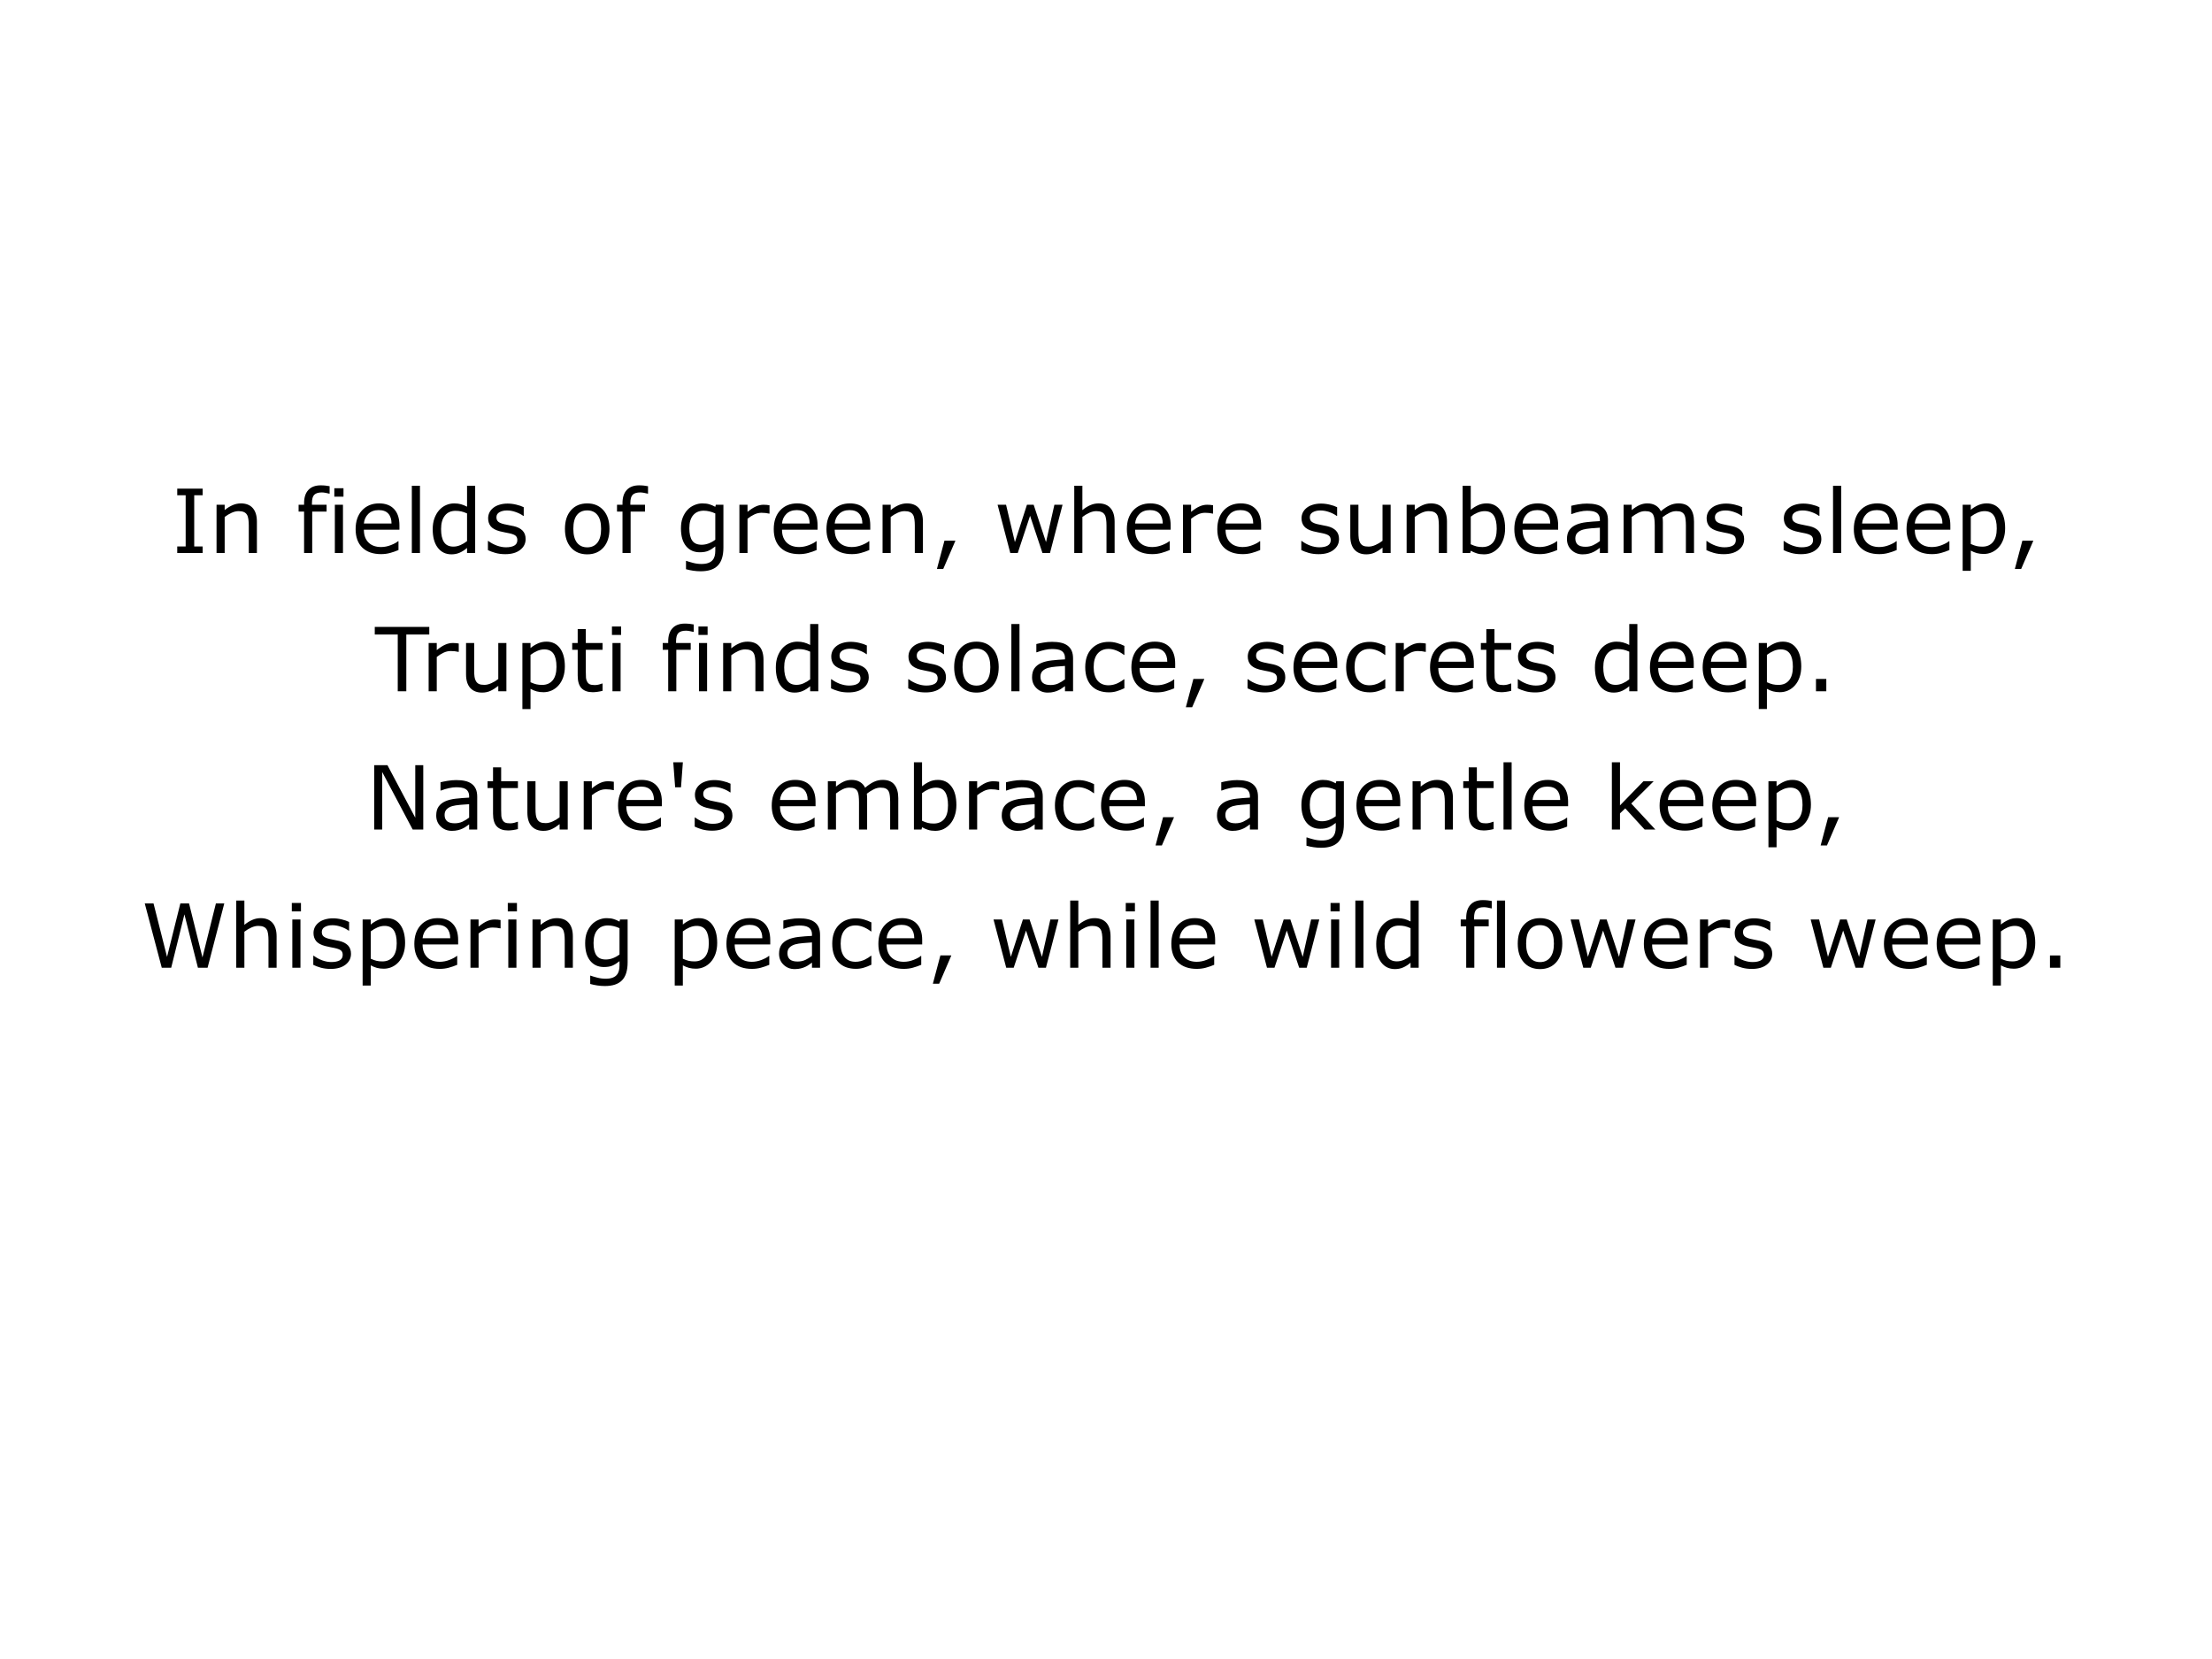 <?xml version="1.0" encoding="UTF-8" standalone="no"?>
<svg
   width="800"
   height="600"
   version="1.1"
   id="svg4"
   sodipodi:docname="trupti_nature.svg"
   xmlns:inkscape="http://www.inkscape.org/namespaces/inkscape"
   xmlns:sodipodi="http://sodipodi.sourceforge.net/DTD/sodipodi-0.dtd"
   xmlns="http://www.w3.org/2000/svg"
   xmlns:svg="http://www.w3.org/2000/svg">
  <defs
     id="defs4" />
  <sodipodi:namedview
     id="namedview4"
     pagecolor="#ffffff"
     bordercolor="#666666"
     borderopacity="1.0"
     inkscape:showpageshadow="2"
     inkscape:pageopacity="0.0"
     inkscape:pagecheckerboard="0"
     inkscape:deskcolor="#d1d1d1" />
  <g
     font-family="Hershey Sans"
     font-size="32"
     text-anchor="middle"
     fill="#000"
     id="g4">
    <path
       d="m 73.289,200 h -9.188 v -2.375 h 3.047 v -18.516 h -3.047 v -2.375 h 9.188 v 2.375 H 70.242 V 197.625 h 3.047 z m 19.625,0 h -2.938 v -9.938 q 0,-1.203 -0.141,-2.25 -0.141,-1.062 -0.516,-1.656 -0.391,-0.656 -1.125,-0.969 -0.734,-0.328 -1.906,-0.328 -1.203,0 -2.516,0.594 -1.312,0.594 -2.516,1.516 V 200 h -2.938 v -17.453 h 2.938 v 1.938 q 1.375,-1.141 2.844,-1.781 1.469,-0.641 3.016,-0.641 2.828,0 4.312,1.703 1.484,1.703 1.484,4.906 z m 26.297,-21.469 h -0.156 q -0.484,-0.141 -1.266,-0.281 -0.781,-0.156 -1.375,-0.156 -1.891,0 -2.75,0.844 -0.844,0.828 -0.844,3.016 v 0.594 h 5.297 v 2.469 h -5.203 V 200 h -2.938 v -14.984 h -1.984 v -2.469 h 1.984 v -0.578 q 0,-3.109 1.547,-4.766 1.547,-1.672 4.469,-1.672 0.984,0 1.766,0.094 0.797,0.094 1.453,0.219 z m 5.016,1.094 h -3.312 v -3.047 h 3.312 z M 124.039,200 h -2.938 v -17.453 h 2.938 z m 20.422,-8.422 h -12.859 q 0,1.609 0.484,2.812 0.484,1.188 1.328,1.953 0.812,0.75 1.922,1.125 1.125,0.375 2.469,0.375 1.781,0 3.578,-0.703 1.812,-0.719 2.578,-1.406 h 0.156 v 3.203 q -1.484,0.625 -3.031,1.047 -1.547,0.422 -3.25,0.422 -4.344,0 -6.781,-2.344 -2.438,-2.359 -2.438,-6.688 0,-4.281 2.328,-6.797 2.344,-2.516 6.156,-2.516 3.531,0 5.438,2.062 1.922,2.062 1.922,5.859 z m -2.859,-2.25 q -0.016,-2.312 -1.172,-3.578 -1.141,-1.266 -3.484,-1.266 -2.359,0 -3.766,1.391 -1.391,1.391 -1.578,3.453 z M 151.883,200 h -2.938 v -24.312 h 2.938 z m 19.969,0 h -2.938 v -1.828 q -1.266,1.094 -2.641,1.703 -1.375,0.609 -2.984,0.609 -3.125,0 -4.969,-2.406 -1.828,-2.406 -1.828,-6.672 0,-2.219 0.625,-3.953 0.641,-1.734 1.719,-2.953 1.062,-1.188 2.469,-1.812 1.422,-0.625 2.938,-0.625 1.375,0 2.438,0.297 1.062,0.281 2.234,0.891 v -7.562 h 2.938 z m -2.938,-4.297 V 185.688 q -1.188,-0.531 -2.125,-0.734 -0.938,-0.203 -2.047,-0.203 -2.469,0 -3.844,1.719 -1.375,1.719 -1.375,4.875 0,3.109 1.062,4.734 1.062,1.609 3.406,1.609 1.25,0 2.531,-0.547 1.281,-0.562 2.391,-1.438 z m 21.188,-0.734 q 0,2.391 -1.984,3.922 -1.969,1.531 -5.391,1.531 -1.938,0 -3.562,-0.453 -1.609,-0.469 -2.703,-1.016 v -3.297 h 0.156 q 1.391,1.047 3.094,1.672 1.703,0.609 3.266,0.609 1.938,0 3.031,-0.625 1.094,-0.625 1.094,-1.969 0,-1.031 -0.594,-1.562 -0.594,-0.531 -2.281,-0.906 -0.625,-0.141 -1.641,-0.328 -1,-0.188 -1.828,-0.406 -2.297,-0.609 -3.266,-1.781 -0.953,-1.188 -0.953,-2.906 0,-1.078 0.438,-2.031 0.453,-0.953 1.359,-1.703 0.875,-0.734 2.219,-1.156 1.359,-0.438 3.031,-0.438 1.562,0 3.156,0.391 1.609,0.375 2.672,0.922 v 3.141 h -0.156 q -1.125,-0.828 -2.734,-1.391 -1.609,-0.578 -3.156,-0.578 -1.609,0 -2.719,0.625 -1.109,0.609 -1.109,1.828 0,1.078 0.672,1.625 0.656,0.547 2.125,0.891 0.812,0.188 1.812,0.375 1.016,0.188 1.688,0.344 2.047,0.469 3.156,1.609 1.109,1.156 1.109,3.062 z m 30.328,-3.688 q 0,4.266 -2.188,6.734 -2.188,2.469 -5.859,2.469 -3.703,0 -5.891,-2.469 -2.172,-2.469 -2.172,-6.734 0,-4.266 2.172,-6.734 2.188,-2.484 5.891,-2.484 3.672,0 5.859,2.484 2.188,2.469 2.188,6.734 z m -3.031,0 q 0,-3.391 -1.328,-5.031 -1.328,-1.656 -3.688,-1.656 -2.391,0 -3.719,1.656 -1.312,1.641 -1.312,5.031 0,3.281 1.328,4.984 1.328,1.688 3.703,1.688 2.344,0 3.672,-1.672 1.344,-1.688 1.344,-5 z m 16.969,-12.75 h -0.156 q -0.484,-0.141 -1.266,-0.281 -0.781,-0.156 -1.375,-0.156 -1.891,0 -2.75,0.844 -0.844,0.828 -0.844,3.016 v 0.594 h 5.297 v 2.469 h -5.203 V 200 h -2.938 v -14.984 h -1.984 v -2.469 h 1.984 v -0.578 q 0,-3.109 1.547,-4.766 1.547,-1.672 4.469,-1.672 0.984,0 1.766,0.094 0.797,0.094 1.453,0.219 z m 27.266,19.484 q 0,4.438 -2.016,6.516 -2.016,2.078 -6.203,2.078 -1.391,0 -2.719,-0.203 -1.312,-0.188 -2.594,-0.547 v -3 h 0.156 q 0.719,0.281 2.281,0.688 1.562,0.422 3.125,0.422 1.5,0 2.484,-0.359 0.984,-0.359 1.531,-1 0.547,-0.609 0.781,-1.469 0.234,-0.859 0.234,-1.922 V 197.625 q -1.328,1.062 -2.547,1.594 -1.203,0.516 -3.078,0.516 -3.125,0 -4.969,-2.25 -1.828,-2.266 -1.828,-6.375 0,-2.25 0.625,-3.875 0.641,-1.641 1.734,-2.828 1.016,-1.109 2.469,-1.719 1.453,-0.625 2.891,-0.625 1.516,0 2.531,0.312 1.031,0.297 2.172,0.922 l 0.188,-0.75 h 2.75 z m -2.938,-2.812 v -9.516 q -1.172,-0.531 -2.188,-0.75 -1,-0.234 -2,-0.234 -2.422,0 -3.812,1.625 -1.391,1.625 -1.391,4.719 0,2.938 1.031,4.453 1.031,1.516 3.422,1.516 1.281,0 2.562,-0.484 1.297,-0.5 2.375,-1.328 z M 278.305,185.75 h -0.156 q -0.656,-0.156 -1.281,-0.219 -0.609,-0.078 -1.453,-0.078 -1.359,0 -2.625,0.609 -1.266,0.594 -2.438,1.547 V 200 h -2.938 v -17.453 h 2.938 v 2.578 q 1.75,-1.406 3.078,-1.984 1.344,-0.594 2.734,-0.594 0.766,0 1.109,0.047 0.344,0.031 1.031,0.141 z m 17.375,5.828 h -12.859 q 0,1.609 0.484,2.812 0.484,1.188 1.328,1.953 0.812,0.75 1.922,1.125 1.125,0.375 2.469,0.375 1.781,0 3.578,-0.703 1.812,-0.719 2.578,-1.406 h 0.156 v 3.203 q -1.484,0.625 -3.031,1.047 -1.547,0.422 -3.25,0.422 -4.344,0 -6.781,-2.344 -2.438,-2.359 -2.438,-6.688 0,-4.281 2.328,-6.797 2.344,-2.516 6.156,-2.516 3.531,0 5.438,2.062 1.922,2.062 1.922,5.859 z m -2.859,-2.25 q -0.016,-2.312 -1.172,-3.578 -1.141,-1.266 -3.484,-1.266 -2.359,0 -3.766,1.391 -1.391,1.391 -1.578,3.453 z m 21.922,2.25 h -12.859 q 0,1.609 0.484,2.812 0.484,1.188 1.328,1.953 0.812,0.75 1.922,1.125 1.125,0.375 2.469,0.375 1.781,0 3.578,-0.703 1.812,-0.719 2.578,-1.406 h 0.156 v 3.203 q -1.484,0.625 -3.031,1.047 -1.547,0.422 -3.25,0.422 -4.344,0 -6.781,-2.344 -2.438,-2.359 -2.438,-6.688 0,-4.281 2.328,-6.797 2.344,-2.516 6.156,-2.516 3.531,0 5.438,2.062 1.922,2.062 1.922,5.859 z m -2.859,-2.25 q -0.016,-2.312 -1.172,-3.578 -1.141,-1.266 -3.484,-1.266 -2.359,0 -3.766,1.391 -1.391,1.391 -1.578,3.453 z M 333.789,200 h -2.938 v -9.938 q 0,-1.203 -0.141,-2.25 -0.141,-1.062 -0.516,-1.656 -0.391,-0.656 -1.125,-0.969 -0.734,-0.328 -1.906,-0.328 -1.203,0 -2.516,0.594 -1.312,0.594 -2.516,1.516 V 200 h -2.938 v -17.453 h 2.938 v 1.938 q 1.375,-1.141 2.844,-1.781 1.469,-0.641 3.016,-0.641 2.828,0 4.312,1.703 1.484,1.703 1.484,4.906 z m 11.75,-4.453 -4.406,10.234 h -2.281 l 2.719,-10.234 z m 38.75,-13 L 379.742,200 h -2.719 L 372.539,186.547 368.086,200 h -2.703 l -4.594,-17.453 h 3.062 l 3.203,13.516 4.359,-13.516 h 2.422 l 4.469,13.516 3.031,-13.516 z M 403.117,200 h -2.938 v -9.938 q 0,-1.203 -0.141,-2.25 -0.141,-1.062 -0.516,-1.656 -0.391,-0.656 -1.125,-0.969 -0.734,-0.328 -1.906,-0.328 -1.203,0 -2.516,0.594 -1.312,0.594 -2.516,1.516 V 200 h -2.938 v -24.312 h 2.938 v 8.797 q 1.375,-1.141 2.844,-1.781 1.469,-0.641 3.016,-0.641 2.828,0 4.312,1.703 1.484,1.703 1.484,4.906 z m 20.266,-8.422 h -12.859 q 0,1.609 0.484,2.812 0.484,1.188 1.328,1.953 0.812,0.75 1.922,1.125 1.125,0.375 2.469,0.375 1.781,0 3.578,-0.703 1.812,-0.719 2.578,-1.406 h 0.156 v 3.203 q -1.484,0.625 -3.031,1.047 -1.547,0.422 -3.25,0.422 -4.344,0 -6.781,-2.344 -2.438,-2.359 -2.438,-6.688 0,-4.281 2.328,-6.797 2.344,-2.516 6.156,-2.516 3.531,0 5.438,2.062 1.922,2.062 1.922,5.859 z m -2.859,-2.25 q -0.016,-2.312 -1.172,-3.578 -1.141,-1.266 -3.484,-1.266 -2.359,0 -3.766,1.391 -1.391,1.391 -1.578,3.453 z M 438.727,185.75 h -0.156 q -0.656,-0.156 -1.281,-0.219 -0.609,-0.078 -1.453,-0.078 -1.359,0 -2.625,0.609 -1.266,0.594 -2.438,1.547 V 200 h -2.938 v -17.453 h 2.938 v 2.578 q 1.75,-1.406 3.078,-1.984 1.344,-0.594 2.734,-0.594 0.766,0 1.109,0.047 0.344,0.031 1.031,0.141 z m 17.375,5.828 h -12.859 q 0,1.609 0.484,2.812 0.484,1.188 1.328,1.953 0.812,0.75 1.922,1.125 1.125,0.375 2.469,0.375 1.781,0 3.578,-0.703 1.812,-0.719 2.578,-1.406 h 0.156 v 3.203 q -1.484,0.625 -3.031,1.047 -1.547,0.422 -3.25,0.422 -4.344,0 -6.781,-2.344 -2.438,-2.359 -2.438,-6.688 0,-4.281 2.328,-6.797 2.344,-2.516 6.156,-2.516 3.531,0 5.438,2.062 1.922,2.062 1.922,5.859 z m -2.859,-2.25 q -0.016,-2.312 -1.172,-3.578 -1.141,-1.266 -3.484,-1.266 -2.359,0 -3.766,1.391 -1.391,1.391 -1.578,3.453 z m 31.031,5.641 q 0,2.391 -1.984,3.922 -1.969,1.531 -5.391,1.531 -1.938,0 -3.562,-0.453 -1.609,-0.469 -2.703,-1.016 v -3.297 h 0.156 q 1.391,1.047 3.094,1.672 1.703,0.609 3.266,0.609 1.938,0 3.031,-0.625 1.094,-0.625 1.094,-1.969 0,-1.031 -0.594,-1.562 -0.594,-0.531 -2.281,-0.906 -0.625,-0.141 -1.641,-0.328 -1,-0.188 -1.828,-0.406 -2.297,-0.609 -3.266,-1.781 -0.953,-1.188 -0.953,-2.906 0,-1.078 0.438,-2.031 0.453,-0.953 1.359,-1.703 0.875,-0.734 2.219,-1.156 1.359,-0.438 3.031,-0.438 1.562,0 3.156,0.391 1.609,0.375 2.672,0.922 v 3.141 h -0.156 q -1.125,-0.828 -2.734,-1.391 -1.609,-0.578 -3.156,-0.578 -1.609,0 -2.719,0.625 -1.109,0.609 -1.109,1.828 0,1.078 0.672,1.625 0.656,0.547 2.125,0.891 0.812,0.188 1.812,0.375 1.016,0.188 1.688,0.344 2.047,0.469 3.156,1.609 1.109,1.156 1.109,3.062 z M 502.945,200 h -2.938 v -1.938 q -1.484,1.172 -2.844,1.797 -1.359,0.625 -3,0.625 -2.75,0 -4.281,-1.672 -1.531,-1.688 -1.531,-4.938 v -11.328 h 2.938 v 9.938 q 0,1.328 0.125,2.281 0.125,0.938 0.531,1.609 0.422,0.688 1.094,1 0.672,0.312 1.953,0.312 1.141,0 2.484,-0.594 1.359,-0.594 2.531,-1.516 v -13.031 h 2.938 z m 20.375,0 h -2.938 v -9.938 q 0,-1.203 -0.141,-2.25 -0.141,-1.062 -0.516,-1.656 -0.391,-0.656 -1.125,-0.969 -0.734,-0.328 -1.906,-0.328 -1.203,0 -2.516,0.594 -1.312,0.594 -2.516,1.516 V 200 h -2.938 v -17.453 h 2.938 v 1.938 q 1.375,-1.141 2.844,-1.781 1.469,-0.641 3.016,-0.641 2.828,0 4.312,1.703 1.484,1.703 1.484,4.906 z m 21.016,-8.859 q 0,2.188 -0.625,3.938 -0.609,1.75 -1.656,2.938 -1.109,1.234 -2.438,1.859 -1.328,0.609 -2.922,0.609 -1.484,0 -2.594,-0.359 -1.109,-0.344 -2.188,-0.938 L 531.727,200 h -2.75 v -24.312 h 2.938 v 8.688 q 1.234,-1.016 2.625,-1.656 1.391,-0.656 3.125,-0.656 3.094,0 4.875,2.375 1.797,2.375 1.797,6.703 z m -3.031,0.078 q 0,-3.125 -1.031,-4.734 -1.031,-1.625 -3.328,-1.625 -1.281,0 -2.594,0.562 -1.312,0.547 -2.438,1.422 v 10 q 1.25,0.562 2.141,0.781 0.906,0.219 2.047,0.219 2.438,0 3.812,-1.594 1.391,-1.609 1.391,-5.031 z m 22.219,0.359 h -12.859 q 0,1.609 0.484,2.812 0.484,1.188 1.328,1.953 0.812,0.75 1.922,1.125 1.125,0.375 2.469,0.375 1.781,0 3.578,-0.703 1.812,-0.719 2.578,-1.406 h 0.156 v 3.203 q -1.484,0.625 -3.031,1.047 -1.547,0.422 -3.25,0.422 -4.344,0 -6.781,-2.344 -2.438,-2.359 -2.438,-6.688 0,-4.281 2.328,-6.797 2.344,-2.516 6.156,-2.516 3.531,0 5.438,2.062 1.922,2.062 1.922,5.859 z m -2.859,-2.25 q -0.016,-2.312 -1.172,-3.578 -1.141,-1.266 -3.484,-1.266 -2.359,0 -3.766,1.391 -1.391,1.391 -1.578,3.453 z M 581.539,200 h -2.922 v -1.859 q -0.391,0.266 -1.062,0.75 -0.656,0.469 -1.281,0.75 -0.734,0.359 -1.688,0.594 -0.953,0.25 -2.234,0.25 -2.359,0 -4,-1.562 -1.641,-1.562 -1.641,-3.984 0,-1.984 0.844,-3.203 0.859,-1.234 2.438,-1.938 1.594,-0.703 3.828,-0.953 2.234,-0.25 4.797,-0.375 v -0.453 q 0,-1 -0.359,-1.656 -0.344,-0.656 -1,-1.031 -0.625,-0.359 -1.5,-0.484 -0.875,-0.125 -1.828,-0.125 -1.156,0 -2.578,0.312 -1.422,0.297 -2.938,0.875 h -0.156 v -2.984 q 0.859,-0.234 2.484,-0.516 1.625,-0.281 3.203,-0.281 1.844,0 3.203,0.312 1.375,0.297 2.375,1.031 0.984,0.719 1.5,1.859 0.516,1.141 0.516,2.828 z m -2.922,-4.297 v -4.859 q -1.344,0.078 -3.172,0.234 -1.812,0.156 -2.875,0.453 -1.266,0.359 -2.047,1.125 -0.781,0.75 -0.781,2.078 0,1.5 0.906,2.266 0.906,0.75 2.766,0.75 1.547,0 2.828,-0.594 1.281,-0.609 2.375,-1.453 z M 612.664,200 h -2.938 v -9.938 q 0,-1.125 -0.109,-2.172 -0.094,-1.047 -0.422,-1.672 -0.359,-0.672 -1.031,-1.016 -0.672,-0.344 -1.938,-0.344 -1.234,0 -2.469,0.625 -1.234,0.609 -2.469,1.562 0.047,0.359 0.078,0.844 0.031,0.469 0.031,0.938 V 200 h -2.938 v -9.938 q 0,-1.156 -0.109,-2.188 -0.094,-1.047 -0.422,-1.672 -0.359,-0.672 -1.031,-1 -0.672,-0.344 -1.938,-0.344 -1.203,0 -2.422,0.594 -1.203,0.594 -2.406,1.516 V 200 h -2.938 v -17.453 h 2.938 v 1.938 q 1.375,-1.141 2.734,-1.781 1.375,-0.641 2.922,-0.641 1.781,0 3.016,0.75 1.25,0.75 1.859,2.078 1.781,-1.5 3.25,-2.156 1.469,-0.672 3.141,-0.672 2.875,0 4.234,1.75 1.375,1.734 1.375,4.859 z m 18.125,-5.031 q 0,2.391 -1.984,3.922 -1.969,1.531 -5.391,1.531 -1.938,0 -3.562,-0.453 -1.609,-0.469 -2.703,-1.016 v -3.297 h 0.156 q 1.391,1.047 3.094,1.672 1.703,0.609 3.266,0.609 1.938,0 3.031,-0.625 1.094,-0.625 1.094,-1.969 0,-1.031 -0.594,-1.562 -0.594,-0.531 -2.281,-0.906 -0.625,-0.141 -1.641,-0.328 -1,-0.188 -1.828,-0.406 -2.297,-0.609 -3.266,-1.781 -0.953,-1.188 -0.953,-2.906 0,-1.078 0.438,-2.031 0.453,-0.953 1.359,-1.703 0.875,-0.734 2.219,-1.156 1.359,-0.438 3.031,-0.438 1.562,0 3.156,0.391 1.609,0.375 2.672,0.922 v 3.141 h -0.156 q -1.125,-0.828 -2.734,-1.391 -1.609,-0.578 -3.156,-0.578 -1.609,0 -2.719,0.625 -1.109,0.609 -1.109,1.828 0,1.078 0.672,1.625 0.656,0.547 2.125,0.891 0.812,0.188 1.812,0.375 1.016,0.188 1.688,0.344 2.047,0.469 3.156,1.609 1.109,1.156 1.109,3.062 z m 27.922,0 q 0,2.391 -1.984,3.922 -1.969,1.531 -5.391,1.531 -1.938,0 -3.562,-0.453 -1.609,-0.469 -2.703,-1.016 v -3.297 h 0.156 q 1.391,1.047 3.094,1.672 1.703,0.609 3.266,0.609 1.938,0 3.031,-0.625 1.094,-0.625 1.094,-1.969 0,-1.031 -0.594,-1.562 -0.594,-0.531 -2.281,-0.906 -0.625,-0.141 -1.641,-0.328 -1,-0.188 -1.828,-0.406 -2.297,-0.609 -3.266,-1.781 -0.953,-1.188 -0.953,-2.906 0,-1.078 0.438,-2.031 0.453,-0.953 1.359,-1.703 0.875,-0.734 2.219,-1.156 1.359,-0.438 3.031,-0.438 1.562,0 3.156,0.391 1.609,0.375 2.672,0.922 v 3.141 h -0.156 q -1.125,-0.828 -2.734,-1.391 -1.609,-0.578 -3.156,-0.578 -1.609,0 -2.719,0.625 -1.109,0.609 -1.109,1.828 0,1.078 0.672,1.625 0.656,0.547 2.125,0.891 0.812,0.188 1.812,0.375 1.016,0.188 1.688,0.344 2.047,0.469 3.156,1.609 1.109,1.156 1.109,3.062 z M 665.883,200 h -2.938 v -24.312 h 2.938 z m 20.422,-8.422 h -12.859 q 0,1.609 0.484,2.812 0.484,1.188 1.328,1.953 0.812,0.75 1.922,1.125 1.125,0.375 2.469,0.375 1.781,0 3.578,-0.703 1.812,-0.719 2.578,-1.406 h 0.156 v 3.203 q -1.484,0.625 -3.031,1.047 -1.547,0.422 -3.25,0.422 -4.344,0 -6.781,-2.344 -2.438,-2.359 -2.438,-6.688 0,-4.281 2.328,-6.797 2.344,-2.516 6.156,-2.516 3.531,0 5.438,2.062 1.922,2.062 1.922,5.859 z m -2.859,-2.25 q -0.016,-2.312 -1.172,-3.578 -1.141,-1.266 -3.484,-1.266 -2.359,0 -3.766,1.391 -1.391,1.391 -1.578,3.453 z m 21.922,2.25 h -12.859 q 0,1.609 0.484,2.812 0.484,1.188 1.328,1.953 0.812,0.75 1.922,1.125 1.125,0.375 2.469,0.375 1.781,0 3.578,-0.703 1.812,-0.719 2.578,-1.406 h 0.156 v 3.203 q -1.484,0.625 -3.031,1.047 -1.547,0.422 -3.25,0.422 -4.344,0 -6.781,-2.344 -2.438,-2.359 -2.438,-6.688 0,-4.281 2.328,-6.797 2.344,-2.516 6.156,-2.516 3.531,0 5.438,2.062 1.922,2.062 1.922,5.859 z m -2.859,-2.25 q -0.016,-2.312 -1.172,-3.578 -1.141,-1.266 -3.484,-1.266 -2.359,0 -3.766,1.391 -1.391,1.391 -1.578,3.453 z m 22.672,1.734 q 0,2.125 -0.609,3.891 -0.609,1.75 -1.719,2.969 -1.031,1.156 -2.438,1.797 -1.391,0.625 -2.953,0.625 -1.359,0 -2.469,-0.297 -1.094,-0.297 -2.234,-0.922 v 7.312 h -2.938 v -23.891 h 2.938 v 1.828 q 1.172,-0.984 2.625,-1.641 1.469,-0.672 3.125,-0.672 3.156,0 4.906,2.391 1.766,2.375 1.766,6.609 z m -3.031,0.078 q 0,-3.156 -1.078,-4.719 -1.078,-1.562 -3.312,-1.562 -1.266,0 -2.547,0.547 -1.281,0.547 -2.453,1.438 v 9.891 q 1.25,0.562 2.141,0.766 0.906,0.203 2.047,0.203 2.453,0 3.828,-1.656 1.375,-1.656 1.375,-4.906 z m 13.234,4.406 -4.406,10.234 h -2.281 l 2.719,-10.234 z"
       id="text1"
       aria-label="In fields of green, where sunbeams sleep," />
    <path
       d="m 155.258,229.484 h -8.312 V 250 h -3.094 v -20.516 h -8.312 v -2.75 h 19.719 z m 10.656,6.266 h -0.156 q -0.656,-0.156 -1.281,-0.219 -0.609,-0.078 -1.453,-0.078 -1.359,0 -2.625,0.609 -1.266,0.594 -2.438,1.547 V 250 h -2.938 v -17.453 h 2.938 v 2.578 q 1.75,-1.406 3.078,-1.984 1.344,-0.594 2.734,-0.594 0.766,0 1.109,0.047 0.344,0.031 1.031,0.141 z M 183.148,250 h -2.938 v -1.938 q -1.484,1.172 -2.844,1.797 -1.359,0.625 -3,0.625 -2.75,0 -4.281,-1.672 -1.531,-1.688 -1.531,-4.938 v -11.328 h 2.938 v 9.938 q 0,1.328 0.125,2.281 0.125,0.938 0.531,1.609 0.422,0.688 1.094,1 0.672,0.312 1.953,0.312 1.141,0 2.484,-0.594 1.359,-0.594 2.531,-1.516 v -13.031 h 2.938 z m 21.141,-8.938 q 0,2.125 -0.609,3.891 -0.609,1.75 -1.719,2.969 -1.031,1.156 -2.438,1.797 -1.391,0.625 -2.953,0.625 -1.359,0 -2.469,-0.297 -1.094,-0.297 -2.234,-0.922 v 7.312 h -2.938 v -23.891 h 2.938 v 1.828 q 1.172,-0.984 2.625,-1.641 1.469,-0.672 3.125,-0.672 3.156,0 4.906,2.391 1.766,2.375 1.766,6.609 z m -3.031,0.078 q 0,-3.156 -1.078,-4.719 -1.078,-1.562 -3.312,-1.562 -1.266,0 -2.547,0.547 -1.281,0.547 -2.453,1.438 v 9.891 q 1.25,0.562 2.141,0.766 0.906,0.203 2.047,0.203 2.453,0 3.828,-1.656 1.375,-1.656 1.375,-4.906 z m 16.672,8.703 q -0.828,0.219 -1.812,0.359 -0.969,0.141 -1.734,0.141 -2.672,0 -4.062,-1.438 -1.391,-1.438 -1.391,-4.609 v -9.281 h -1.984 v -2.469 h 1.984 v -5.016 h 2.938 v 5.016 h 6.062 v 2.469 h -6.062 v 7.953 q 0,1.375 0.062,2.156 0.062,0.766 0.438,1.438 0.344,0.625 0.938,0.922 0.609,0.281 1.844,0.281 0.719,0 1.5,-0.203 0.781,-0.219 1.125,-0.359 h 0.156 z m 6.703,-20.219 h -3.312 v -3.047 h 3.312 z M 224.445,250 h -2.938 v -17.453 h 2.938 z m 26.453,-21.469 h -0.156 q -0.484,-0.141 -1.266,-0.281 -0.781,-0.156 -1.375,-0.156 -1.891,0 -2.75,0.844 -0.844,0.828 -0.844,3.016 v 0.594 h 5.297 v 2.469 h -5.203 V 250 h -2.938 v -14.984 h -1.984 v -2.469 h 1.984 v -0.578 q 0,-3.109 1.547,-4.766 1.547,-1.672 4.469,-1.672 0.984,0 1.766,0.094 0.797,0.094 1.453,0.219 z m 5.016,1.094 h -3.312 v -3.047 h 3.312 z M 255.727,250 h -2.938 v -17.453 h 2.938 z m 20.406,0 h -2.938 v -9.938 q 0,-1.203 -0.141,-2.25 -0.141,-1.062 -0.516,-1.656 -0.391,-0.656 -1.125,-0.969 -0.734,-0.328 -1.906,-0.328 -1.203,0 -2.516,0.594 -1.312,0.594 -2.516,1.516 V 250 h -2.938 v -17.453 h 2.938 v 1.938 q 1.375,-1.141 2.844,-1.781 1.469,-0.641 3.016,-0.641 2.828,0 4.312,1.703 1.484,1.703 1.484,4.906 z m 19.812,0 h -2.938 v -1.828 q -1.266,1.094 -2.641,1.703 -1.375,0.609 -2.984,0.609 -3.125,0 -4.969,-2.406 -1.828,-2.406 -1.828,-6.672 0,-2.219 0.625,-3.953 0.641,-1.734 1.719,-2.953 1.062,-1.188 2.469,-1.812 1.422,-0.625 2.938,-0.625 1.375,0 2.438,0.297 1.062,0.281 2.234,0.891 v -7.562 h 2.938 z m -2.938,-4.297 V 235.688 q -1.188,-0.531 -2.125,-0.734 -0.938,-0.203 -2.047,-0.203 -2.469,0 -3.844,1.719 -1.375,1.719 -1.375,4.875 0,3.109 1.062,4.734 1.062,1.609 3.406,1.609 1.25,0 2.531,-0.547 1.281,-0.562 2.391,-1.438 z m 21.188,-0.734 q 0,2.391 -1.984,3.922 -1.969,1.531 -5.391,1.531 -1.938,0 -3.562,-0.453 -1.609,-0.469 -2.703,-1.016 v -3.297 h 0.156 q 1.391,1.047 3.094,1.672 1.703,0.609 3.266,0.609 1.938,0 3.031,-0.625 1.094,-0.625 1.094,-1.969 0,-1.031 -0.594,-1.562 -0.594,-0.531 -2.281,-0.906 -0.625,-0.141 -1.641,-0.328 -1,-0.188 -1.828,-0.406 -2.297,-0.609 -3.266,-1.781 -0.953,-1.188 -0.953,-2.906 0,-1.078 0.438,-2.031 0.453,-0.953 1.359,-1.703 0.875,-0.734 2.219,-1.156 1.359,-0.438 3.031,-0.438 1.562,0 3.156,0.391 1.609,0.375 2.672,0.922 v 3.141 h -0.156 q -1.125,-0.828 -2.734,-1.391 -1.609,-0.578 -3.156,-0.578 -1.609,0 -2.719,0.625 -1.109,0.609 -1.109,1.828 0,1.078 0.672,1.625 0.656,0.547 2.125,0.891 0.812,0.188 1.812,0.375 1.016,0.188 1.688,0.344 2.047,0.469 3.156,1.609 1.109,1.156 1.109,3.062 z m 27.922,0 q 0,2.391 -1.984,3.922 -1.969,1.531 -5.391,1.531 -1.938,0 -3.562,-0.453 -1.609,-0.469 -2.703,-1.016 v -3.297 h 0.156 q 1.391,1.047 3.094,1.672 1.703,0.609 3.266,0.609 1.938,0 3.031,-0.625 1.094,-0.625 1.094,-1.969 0,-1.031 -0.594,-1.562 -0.594,-0.531 -2.281,-0.906 -0.625,-0.141 -1.641,-0.328 -1,-0.188 -1.828,-0.406 -2.297,-0.609 -3.266,-1.781 -0.953,-1.188 -0.953,-2.906 0,-1.078 0.438,-2.031 0.453,-0.953 1.359,-1.703 0.875,-0.734 2.219,-1.156 1.359,-0.438 3.031,-0.438 1.562,0 3.156,0.391 1.609,0.375 2.672,0.922 v 3.141 h -0.156 q -1.125,-0.828 -2.734,-1.391 -1.609,-0.578 -3.156,-0.578 -1.609,0 -2.719,0.625 -1.109,0.609 -1.109,1.828 0,1.078 0.672,1.625 0.656,0.547 2.125,0.891 0.812,0.188 1.812,0.375 1.016,0.188 1.688,0.344 2.047,0.469 3.156,1.609 1.109,1.156 1.109,3.062 z m 19.078,-3.688 q 0,4.266 -2.188,6.734 -2.188,2.469 -5.859,2.469 -3.703,0 -5.891,-2.469 -2.172,-2.469 -2.172,-6.734 0,-4.266 2.172,-6.734 2.188,-2.484 5.891,-2.484 3.672,0 5.859,2.484 2.188,2.469 2.188,6.734 z m -3.031,0 q 0,-3.391 -1.328,-5.031 -1.328,-1.656 -3.688,-1.656 -2.391,0 -3.719,1.656 -1.312,1.641 -1.312,5.031 0,3.281 1.328,4.984 1.328,1.688 3.703,1.688 2.344,0 3.672,-1.672 1.344,-1.688 1.344,-5 z M 368.711,250 h -2.938 v -24.312 h 2.938 z m 19.375,0 h -2.922 v -1.859 q -0.391,0.266 -1.062,0.75 -0.656,0.469 -1.281,0.75 -0.734,0.359 -1.688,0.594 -0.953,0.25 -2.234,0.25 -2.359,0 -4,-1.562 -1.641,-1.562 -1.641,-3.984 0,-1.984 0.844,-3.203 0.859,-1.234 2.438,-1.938 1.594,-0.703 3.828,-0.953 2.234,-0.25 4.797,-0.375 v -0.453 q 0,-1 -0.359,-1.656 -0.344,-0.656 -1,-1.031 -0.625,-0.359 -1.5,-0.484 -0.875,-0.125 -1.828,-0.125 -1.156,0 -2.578,0.312 -1.422,0.297 -2.938,0.875 h -0.156 v -2.984 q 0.859,-0.234 2.484,-0.516 1.625,-0.281 3.203,-0.281 1.844,0 3.203,0.312 1.375,0.297 2.375,1.031 0.984,0.719 1.5,1.859 0.516,1.141 0.516,2.828 z m -2.922,-4.297 v -4.859 q -1.344,0.078 -3.172,0.234 -1.812,0.156 -2.875,0.453 -1.266,0.359 -2.047,1.125 -0.781,0.75 -0.781,2.078 0,1.5 0.906,2.266 0.906,0.75 2.766,0.75 1.547,0 2.828,-0.594 1.281,-0.609 2.375,-1.453 z m 21.484,3.203 q -1.469,0.703 -2.797,1.094 -1.312,0.391 -2.797,0.391 -1.891,0 -3.469,-0.547 -1.578,-0.562 -2.703,-1.688 -1.141,-1.125 -1.766,-2.844 -0.625,-1.719 -0.625,-4.016 0,-4.281 2.344,-6.719 2.359,-2.438 6.219,-2.438 1.5,0 2.938,0.422 1.453,0.422 2.656,1.031 v 3.266 h -0.156 q -1.344,-1.047 -2.781,-1.609 -1.422,-0.562 -2.781,-0.562 -2.5,0 -3.953,1.688 -1.438,1.672 -1.438,4.922 0,3.156 1.406,4.859 1.422,1.688 3.984,1.688 0.891,0 1.812,-0.234 0.922,-0.234 1.656,-0.609 0.641,-0.328 1.203,-0.688 0.562,-0.375 0.891,-0.641 h 0.156 z m 18.375,-7.328 h -12.859 q 0,1.609 0.484,2.812 0.484,1.188 1.328,1.953 0.812,0.75 1.922,1.125 1.125,0.375 2.469,0.375 1.781,0 3.578,-0.703 1.812,-0.719 2.578,-1.406 h 0.156 v 3.203 q -1.484,0.625 -3.031,1.047 -1.547,0.422 -3.25,0.422 -4.344,0 -6.781,-2.344 -2.438,-2.359 -2.438,-6.688 0,-4.281 2.328,-6.797 2.344,-2.516 6.156,-2.516 3.531,0 5.438,2.062 1.922,2.062 1.922,5.859 z m -2.859,-2.25 q -0.016,-2.312 -1.172,-3.578 -1.141,-1.266 -3.484,-1.266 -2.359,0 -3.766,1.391 -1.391,1.391 -1.578,3.453 z m 13.406,6.219 -4.406,10.234 h -2.281 l 2.719,-10.234 z m 29.266,-0.578 q 0,2.391 -1.984,3.922 -1.969,1.531 -5.391,1.531 -1.938,0 -3.562,-0.453 -1.609,-0.469 -2.703,-1.016 v -3.297 h 0.156 q 1.391,1.047 3.094,1.672 1.703,0.609 3.266,0.609 1.938,0 3.031,-0.625 1.094,-0.625 1.094,-1.969 0,-1.031 -0.594,-1.562 -0.594,-0.531 -2.281,-0.906 -0.625,-0.141 -1.641,-0.328 -1,-0.188 -1.828,-0.406 -2.297,-0.609 -3.266,-1.781 -0.953,-1.188 -0.953,-2.906 0,-1.078 0.438,-2.031 0.453,-0.953 1.359,-1.703 0.875,-0.734 2.219,-1.156 1.359,-0.438 3.031,-0.438 1.562,0 3.156,0.391 1.609,0.375 2.672,0.922 v 3.141 h -0.156 q -1.125,-0.828 -2.734,-1.391 -1.609,-0.578 -3.156,-0.578 -1.609,0 -2.719,0.625 -1.109,0.609 -1.109,1.828 0,1.078 0.672,1.625 0.656,0.547 2.125,0.891 0.812,0.188 1.812,0.375 1.016,0.188 1.688,0.344 2.047,0.469 3.156,1.609 1.109,1.156 1.109,3.062 z m 18.812,-3.391 h -12.859 q 0,1.609 0.484,2.812 0.484,1.188 1.328,1.953 0.812,0.75 1.922,1.125 1.125,0.375 2.469,0.375 1.781,0 3.578,-0.703 1.812,-0.719 2.578,-1.406 h 0.156 v 3.203 q -1.484,0.625 -3.031,1.047 -1.547,0.422 -3.25,0.422 -4.344,0 -6.781,-2.344 -2.438,-2.359 -2.438,-6.688 0,-4.281 2.328,-6.797 2.344,-2.516 6.156,-2.516 3.531,0 5.438,2.062 1.922,2.062 1.922,5.859 z m -2.859,-2.25 q -0.016,-2.312 -1.172,-3.578 -1.141,-1.266 -3.484,-1.266 -2.359,0 -3.766,1.391 -1.391,1.391 -1.578,3.453 z m 20.219,9.578 q -1.469,0.703 -2.797,1.094 -1.312,0.391 -2.797,0.391 -1.891,0 -3.469,-0.547 -1.578,-0.562 -2.703,-1.688 -1.141,-1.125 -1.766,-2.844 -0.625,-1.719 -0.625,-4.016 0,-4.281 2.344,-6.719 2.359,-2.438 6.219,-2.438 1.5,0 2.938,0.422 1.453,0.422 2.656,1.031 v 3.266 h -0.156 q -1.344,-1.047 -2.781,-1.609 -1.422,-0.562 -2.781,-0.562 -2.5,0 -3.953,1.688 -1.438,1.672 -1.438,4.922 0,3.156 1.406,4.859 1.422,1.688 3.984,1.688 0.891,0 1.812,-0.234 0.922,-0.234 1.656,-0.609 0.641,-0.328 1.203,-0.688 0.562,-0.375 0.891,-0.641 h 0.156 z M 515.664,235.75 h -0.156 q -0.656,-0.156 -1.281,-0.219 -0.609,-0.078 -1.453,-0.078 -1.359,0 -2.625,0.609 -1.266,0.594 -2.438,1.547 V 250 h -2.938 v -17.453 h 2.938 v 2.578 q 1.75,-1.406 3.078,-1.984 1.344,-0.594 2.734,-0.594 0.766,0 1.109,0.047 0.344,0.031 1.031,0.141 z m 17.375,5.828 h -12.859 q 0,1.609 0.484,2.812 0.484,1.188 1.328,1.953 0.812,0.75 1.922,1.125 1.125,0.375 2.469,0.375 1.781,0 3.578,-0.703 1.812,-0.719 2.578,-1.406 h 0.156 v 3.203 q -1.484,0.625 -3.031,1.047 -1.547,0.422 -3.25,0.422 -4.344,0 -6.781,-2.344 -2.438,-2.359 -2.438,-6.688 0,-4.281 2.328,-6.797 2.344,-2.516 6.156,-2.516 3.531,0 5.438,2.062 1.922,2.062 1.922,5.859 z m -2.859,-2.25 q -0.016,-2.312 -1.172,-3.578 -1.141,-1.266 -3.484,-1.266 -2.359,0 -3.766,1.391 -1.391,1.391 -1.578,3.453 z m 16.375,10.516 q -0.828,0.219 -1.812,0.359 -0.969,0.141 -1.734,0.141 -2.672,0 -4.062,-1.438 -1.391,-1.438 -1.391,-4.609 v -9.281 h -1.984 v -2.469 h 1.984 v -5.016 h 2.938 v 5.016 h 6.062 v 2.469 h -6.062 v 7.953 q 0,1.375 0.062,2.156 0.062,0.766 0.438,1.438 0.344,0.625 0.938,0.922 0.609,0.281 1.844,0.281 0.719,0 1.5,-0.203 0.781,-0.219 1.125,-0.359 h 0.156 z m 16.016,-4.875 q 0,2.391 -1.984,3.922 -1.969,1.531 -5.391,1.531 -1.938,0 -3.562,-0.453 -1.609,-0.469 -2.703,-1.016 v -3.297 h 0.156 q 1.391,1.047 3.094,1.672 1.703,0.609 3.266,0.609 1.938,0 3.031,-0.625 1.094,-0.625 1.094,-1.969 0,-1.031 -0.594,-1.562 -0.594,-0.531 -2.281,-0.906 -0.625,-0.141 -1.641,-0.328 -1,-0.188 -1.828,-0.406 -2.297,-0.609 -3.266,-1.781 -0.953,-1.188 -0.953,-2.906 0,-1.078 0.438,-2.031 0.453,-0.953 1.359,-1.703 0.875,-0.734 2.219,-1.156 1.359,-0.438 3.031,-0.438 1.562,0 3.156,0.391 1.609,0.375 2.672,0.922 v 3.141 h -0.156 q -1.125,-0.828 -2.734,-1.391 -1.609,-0.578 -3.156,-0.578 -1.609,0 -2.719,0.625 -1.109,0.609 -1.109,1.828 0,1.078 0.672,1.625 0.656,0.547 2.125,0.891 0.812,0.188 1.812,0.375 1.016,0.188 1.688,0.344 2.047,0.469 3.156,1.609 1.109,1.156 1.109,3.062 z M 592.18,250 h -2.938 v -1.828 q -1.266,1.094 -2.641,1.703 -1.375,0.609 -2.984,0.609 -3.125,0 -4.969,-2.406 -1.828,-2.406 -1.828,-6.672 0,-2.219 0.625,-3.953 0.641,-1.734 1.719,-2.953 1.062,-1.188 2.469,-1.812 1.422,-0.625 2.938,-0.625 1.375,0 2.438,0.297 1.062,0.281 2.234,0.891 v -7.562 h 2.938 z m -2.938,-4.297 V 235.688 q -1.188,-0.531 -2.125,-0.734 -0.938,-0.203 -2.047,-0.203 -2.469,0 -3.844,1.719 -1.375,1.719 -1.375,4.875 0,3.109 1.062,4.734 1.062,1.609 3.406,1.609 1.25,0 2.531,-0.547 1.281,-0.562 2.391,-1.438 z m 23.328,-4.125 h -12.859 q 0,1.609 0.484,2.812 0.484,1.188 1.328,1.953 0.812,0.75 1.922,1.125 1.125,0.375 2.469,0.375 1.781,0 3.578,-0.703 1.812,-0.719 2.578,-1.406 h 0.156 v 3.203 q -1.484,0.625 -3.031,1.047 -1.547,0.422 -3.25,0.422 -4.344,0 -6.781,-2.344 -2.438,-2.359 -2.438,-6.688 0,-4.281 2.328,-6.797 2.344,-2.516 6.156,-2.516 3.531,0 5.438,2.062 1.922,2.062 1.922,5.859 z m -2.859,-2.25 q -0.016,-2.312 -1.172,-3.578 -1.141,-1.266 -3.484,-1.266 -2.359,0 -3.766,1.391 -1.391,1.391 -1.578,3.453 z m 21.922,2.25 h -12.859 q 0,1.609 0.484,2.812 0.484,1.188 1.328,1.953 0.812,0.75 1.922,1.125 1.125,0.375 2.469,0.375 1.781,0 3.578,-0.703 1.812,-0.719 2.578,-1.406 h 0.156 v 3.203 q -1.484,0.625 -3.031,1.047 -1.547,0.422 -3.25,0.422 -4.344,0 -6.781,-2.344 -2.438,-2.359 -2.438,-6.688 0,-4.281 2.328,-6.797 2.344,-2.516 6.156,-2.516 3.531,0 5.438,2.062 1.922,2.062 1.922,5.859 z m -2.859,-2.25 q -0.016,-2.312 -1.172,-3.578 -1.141,-1.266 -3.484,-1.266 -2.359,0 -3.766,1.391 -1.391,1.391 -1.578,3.453 z m 22.672,1.734 q 0,2.125 -0.609,3.891 -0.609,1.75 -1.719,2.969 -1.031,1.156 -2.438,1.797 -1.391,0.625 -2.953,0.625 -1.359,0 -2.469,-0.297 -1.094,-0.297 -2.234,-0.922 v 7.312 h -2.938 v -23.891 h 2.938 v 1.828 q 1.172,-0.984 2.625,-1.641 1.469,-0.672 3.125,-0.672 3.156,0 4.906,2.391 1.766,2.375 1.766,6.609 z m -3.031,0.078 q 0,-3.156 -1.078,-4.719 -1.078,-1.562 -3.312,-1.562 -1.266,0 -2.547,0.547 -1.281,0.547 -2.453,1.438 v 9.891 q 1.25,0.562 2.141,0.766 0.906,0.203 2.047,0.203 2.453,0 3.828,-1.656 1.375,-1.656 1.375,-4.906 z M 660.508,250 h -3.734 v -4.453 h 3.734 z"
       id="text2"
       aria-label="Trupti finds solace, secrets deep." />
    <path
       d="M 153.078,300 H 149.25 L 138.219,279.188 V 300 h -2.891 v -23.266 h 4.797 l 10.062,19 v -19 h 2.891 z m 19.516,0 h -2.922 v -1.859 q -0.391,0.266 -1.062,0.75 -0.656,0.469 -1.281,0.75 -0.734,0.359 -1.688,0.594 -0.953,0.25 -2.234,0.25 -2.359,0 -4,-1.562 -1.641,-1.562 -1.641,-3.984 0,-1.984 0.844,-3.203 0.859,-1.234 2.438,-1.938 1.594,-0.703 3.828,-0.953 2.234,-0.25 4.797,-0.375 v -0.453 q 0,-1 -0.359,-1.656 -0.344,-0.656 -1,-1.031 -0.625,-0.359 -1.5,-0.484 -0.875,-0.125 -1.828,-0.125 -1.156,0 -2.578,0.312 -1.422,0.297 -2.938,0.875 h -0.156 v -2.984 q 0.859,-0.234 2.484,-0.516 1.625,-0.281 3.203,-0.281 1.844,0 3.203,0.312 1.375,0.297 2.375,1.031 0.984,0.719 1.5,1.859 0.516,1.141 0.516,2.828 z m -2.922,-4.297 v -4.859 q -1.344,0.078 -3.172,0.234 -1.812,0.156 -2.875,0.453 -1.266,0.359 -2.047,1.125 -0.781,0.75 -0.781,2.078 0,1.5 0.906,2.266 0.906,0.75 2.766,0.75 1.547,0 2.828,-0.594 1.281,-0.609 2.375,-1.453 z m 17.641,4.141 q -0.828,0.219 -1.812,0.359 -0.969,0.141 -1.734,0.141 -2.672,0 -4.062,-1.438 -1.391,-1.438 -1.391,-4.609 v -9.281 h -1.984 v -2.469 h 1.984 v -5.016 h 2.938 v 5.016 h 6.062 v 2.469 H 181.25 v 7.953 q 0,1.375 0.062,2.156 0.062,0.766 0.438,1.438 0.344,0.625 0.938,0.922 0.609,0.281 1.844,0.281 0.719,0 1.5,-0.203 0.781,-0.219 1.125,-0.359 h 0.156 z M 205.328,300 h -2.938 v -1.938 q -1.484,1.172 -2.844,1.797 -1.359,0.625 -3,0.625 -2.75,0 -4.281,-1.672 -1.531,-1.688 -1.531,-4.938 v -11.328 h 2.938 v 9.938 q 0,1.328 0.125,2.281 0.125,0.938 0.531,1.609 0.422,0.688 1.094,1 0.672,0.312 1.953,0.312 1.141,0 2.484,-0.594 1.359,-0.594 2.531,-1.516 v -13.031 h 2.938 z M 222,285.75 h -0.156 q -0.656,-0.156 -1.281,-0.219 -0.609,-0.078 -1.453,-0.078 -1.359,0 -2.625,0.609 -1.266,0.594 -2.438,1.547 V 300 h -2.938 v -17.453 h 2.938 v 2.578 q 1.75,-1.406 3.078,-1.984 1.344,-0.594 2.734,-0.594 0.766,0 1.109,0.047 0.344,0.031 1.031,0.141 z m 17.375,5.828 h -12.859 q 0,1.609 0.484,2.812 0.484,1.188 1.328,1.953 0.812,0.75 1.922,1.125 1.125,0.375 2.469,0.375 1.781,0 3.578,-0.703 1.812,-0.719 2.578,-1.406 h 0.156 v 3.203 q -1.484,0.625 -3.031,1.047 -1.547,0.422 -3.25,0.422 -4.344,0 -6.781,-2.344 -2.438,-2.359 -2.438,-6.688 0,-4.281 2.328,-6.797 2.344,-2.516 6.156,-2.516 3.531,0 5.438,2.062 1.922,2.062 1.922,5.859 z m -2.859,-2.25 q -0.016,-2.312 -1.172,-3.578 -1.141,-1.266 -3.484,-1.266 -2.359,0 -3.766,1.391 -1.391,1.391 -1.578,3.453 z m 10.453,-13.641 -0.672,9.047 h -2.125 L 243.5,275.688 Z m 17.922,19.281 q 0,2.391 -1.984,3.922 -1.969,1.531 -5.391,1.531 -1.938,0 -3.562,-0.453 Q 252.344,299.5 251.25,298.953 v -3.297 h 0.156 q 1.391,1.047 3.094,1.672 1.703,0.609 3.266,0.609 1.938,0 3.031,-0.625 1.094,-0.625 1.094,-1.969 0,-1.031 -0.594,-1.562 -0.594,-0.531 -2.281,-0.906 -0.625,-0.141 -1.641,-0.328 -1,-0.188 -1.828,-0.406 -2.297,-0.609 -3.266,-1.781 -0.953,-1.188 -0.953,-2.906 0,-1.078 0.438,-2.031 0.453,-0.953 1.359,-1.703 0.875,-0.734 2.219,-1.156 1.359,-0.438 3.031,-0.438 1.562,0 3.156,0.391 1.609,0.375 2.672,0.922 v 3.141 h -0.156 q -1.125,-0.828 -2.734,-1.391 -1.609,-0.578 -3.156,-0.578 -1.609,0 -2.719,0.625 -1.109,0.609 -1.109,1.828 0,1.078 0.672,1.625 0.656,0.547 2.125,0.891 0.812,0.188 1.812,0.375 1.016,0.188 1.688,0.344 2.047,0.469 3.156,1.609 1.109,1.156 1.109,3.062 z m 30.062,-3.391 h -12.859 q 0,1.609 0.484,2.812 0.484,1.188 1.328,1.953 0.812,0.75 1.922,1.125 1.125,0.375 2.469,0.375 1.781,0 3.578,-0.703 1.812,-0.719 2.578,-1.406 h 0.156 v 3.203 q -1.484,0.625 -3.031,1.047 -1.547,0.422 -3.25,0.422 -4.344,0 -6.781,-2.344 -2.438,-2.359 -2.438,-6.688 0,-4.281 2.328,-6.797 2.344,-2.516 6.156,-2.516 3.531,0 5.438,2.062 1.922,2.062 1.922,5.859 z m -2.859,-2.25 q -0.016,-2.312 -1.172,-3.578 -1.141,-1.266 -3.484,-1.266 -2.359,0 -3.766,1.391 -1.391,1.391 -1.578,3.453 z M 324.875,300 h -2.938 v -9.938 q 0,-1.125 -0.109,-2.172 -0.094,-1.047 -0.422,-1.672 -0.359,-0.672 -1.031,-1.016 -0.672,-0.344 -1.938,-0.344 -1.234,0 -2.469,0.625 -1.234,0.609 -2.469,1.562 0.047,0.359 0.078,0.844 0.031,0.469 0.031,0.938 V 300 h -2.938 v -9.938 q 0,-1.156 -0.109,-2.188 -0.094,-1.047 -0.422,-1.672 -0.359,-0.672 -1.031,-1 -0.672,-0.344 -1.938,-0.344 -1.203,0 -2.422,0.594 -1.203,0.594 -2.406,1.516 V 300 h -2.938 v -17.453 h 2.938 v 1.938 q 1.375,-1.141 2.734,-1.781 1.375,-0.641 2.922,-0.641 1.781,0 3.016,0.75 1.25,0.75 1.859,2.078 1.781,-1.5 3.25,-2.156 1.469,-0.672 3.141,-0.672 2.875,0 4.234,1.75 1.375,1.734 1.375,4.859 z m 21.016,-8.859 q 0,2.188 -0.625,3.938 -0.609,1.75 -1.656,2.938 -1.109,1.234 -2.438,1.859 -1.328,0.609 -2.922,0.609 -1.484,0 -2.594,-0.359 -1.109,-0.344 -2.188,-0.938 L 333.281,300 h -2.75 v -24.312 h 2.938 v 8.688 q 1.234,-1.016 2.625,-1.656 1.391,-0.656 3.125,-0.656 3.094,0 4.875,2.375 1.797,2.375 1.797,6.703 z m -3.031,0.078 q 0,-3.125 -1.031,-4.734 -1.031,-1.625 -3.328,-1.625 -1.281,0 -2.594,0.562 -1.312,0.547 -2.438,1.422 v 10 q 1.25,0.562 2.141,0.781 0.906,0.219 2.047,0.219 2.438,0 3.812,-1.594 1.391,-1.609 1.391,-5.031 z m 18.5,-5.469 h -0.156 q -0.656,-0.156 -1.281,-0.219 -0.609,-0.078 -1.453,-0.078 -1.359,0 -2.625,0.609 -1.266,0.594 -2.438,1.547 V 300 h -2.938 v -17.453 h 2.938 v 2.578 q 1.75,-1.406 3.078,-1.984 1.344,-0.594 2.734,-0.594 0.766,0 1.109,0.047 0.344,0.031 1.031,0.141 z M 377.125,300 h -2.922 v -1.859 q -0.391,0.266 -1.062,0.75 -0.656,0.469 -1.281,0.75 -0.734,0.359 -1.688,0.594 -0.953,0.25 -2.234,0.25 -2.359,0 -4,-1.562 -1.641,-1.562 -1.641,-3.984 0,-1.984 0.844,-3.203 0.859,-1.234 2.438,-1.938 1.594,-0.703 3.828,-0.953 2.234,-0.25 4.797,-0.375 v -0.453 q 0,-1 -0.359,-1.656 -0.344,-0.656 -1,-1.031 -0.625,-0.359 -1.5,-0.484 -0.875,-0.125 -1.828,-0.125 -1.156,0 -2.578,0.312 -1.422,0.297 -2.938,0.875 h -0.156 v -2.984 q 0.859,-0.234 2.484,-0.516 1.625,-0.281 3.203,-0.281 1.844,0 3.203,0.312 1.375,0.297 2.375,1.031 0.984,0.719 1.5,1.859 0.516,1.141 0.516,2.828 z m -2.922,-4.297 v -4.859 q -1.344,0.078 -3.172,0.234 -1.812,0.156 -2.875,0.453 -1.266,0.359 -2.047,1.125 -0.781,0.75 -0.781,2.078 0,1.5 0.906,2.266 0.906,0.75 2.766,0.75 1.547,0 2.828,-0.594 1.281,-0.609 2.375,-1.453 z m 21.484,3.203 q -1.469,0.703 -2.797,1.094 -1.312,0.391 -2.797,0.391 -1.891,0 -3.469,-0.547 -1.578,-0.562 -2.703,-1.688 -1.141,-1.125 -1.766,-2.844 -0.625,-1.719 -0.625,-4.016 0,-4.281 2.344,-6.719 2.359,-2.438 6.219,-2.438 1.5,0 2.938,0.422 1.453,0.422 2.656,1.031 v 3.266 h -0.156 Q 394.188,285.812 392.75,285.25 q -1.422,-0.562 -2.781,-0.562 -2.5,0 -3.953,1.688 -1.438,1.672 -1.438,4.922 0,3.156 1.406,4.859 1.422,1.688 3.984,1.688 0.891,0 1.812,-0.234 0.922,-0.234 1.656,-0.609 0.641,-0.328 1.203,-0.688 0.562,-0.375 0.891,-0.641 h 0.156 z m 18.375,-7.328 h -12.859 q 0,1.609 0.484,2.812 0.484,1.188 1.328,1.953 0.812,0.75 1.922,1.125 1.125,0.375 2.469,0.375 1.781,0 3.578,-0.703 1.812,-0.719 2.578,-1.406 h 0.156 v 3.203 q -1.484,0.625 -3.031,1.047 -1.547,0.422 -3.25,0.422 -4.344,0 -6.781,-2.344 -2.438,-2.359 -2.438,-6.688 0,-4.281 2.328,-6.797 2.344,-2.516 6.156,-2.516 3.531,0 5.438,2.062 1.922,2.062 1.922,5.859 z m -2.859,-2.25 q -0.016,-2.312 -1.172,-3.578 -1.141,-1.266 -3.484,-1.266 -2.359,0 -3.766,1.391 -1.391,1.391 -1.578,3.453 z m 13.406,6.219 -4.406,10.234 h -2.281 l 2.719,-10.234 z M 454.969,300 h -2.922 v -1.859 q -0.391,0.266 -1.062,0.75 -0.656,0.469 -1.281,0.75 -0.734,0.359 -1.688,0.594 -0.953,0.25 -2.234,0.25 -2.359,0 -4,-1.562 -1.641,-1.562 -1.641,-3.984 0,-1.984 0.844,-3.203 0.859,-1.234 2.438,-1.938 1.594,-0.703 3.828,-0.953 2.234,-0.25 4.797,-0.375 v -0.453 q 0,-1 -0.359,-1.656 -0.344,-0.656 -1,-1.031 -0.625,-0.359 -1.5,-0.484 -0.875,-0.125 -1.828,-0.125 -1.156,0 -2.578,0.312 -1.422,0.297 -2.938,0.875 h -0.156 v -2.984 q 0.859,-0.234 2.484,-0.516 1.625,-0.281 3.203,-0.281 1.844,0 3.203,0.312 1.375,0.297 2.375,1.031 0.984,0.719 1.5,1.859 0.516,1.141 0.516,2.828 z m -2.922,-4.297 v -4.859 q -1.344,0.078 -3.172,0.234 -1.812,0.156 -2.875,0.453 -1.266,0.359 -2.047,1.125 -0.781,0.75 -0.781,2.078 0,1.5 0.906,2.266 0.906,0.75 2.766,0.75 1.547,0 2.828,-0.594 1.281,-0.609 2.375,-1.453 z m 33.984,2.312 q 0,4.438 -2.016,6.516 -2.016,2.078 -6.203,2.078 -1.391,0 -2.719,-0.203 -1.312,-0.188 -2.594,-0.547 v -3 h 0.156 q 0.719,0.281 2.281,0.688 1.562,0.422 3.125,0.422 1.5,0 2.484,-0.359 0.984,-0.359 1.531,-1 0.547,-0.609 0.781,-1.469 0.234,-0.859 0.234,-1.922 V 297.625 q -1.328,1.062 -2.547,1.594 -1.203,0.516 -3.078,0.516 -3.125,0 -4.969,-2.25 -1.828,-2.266 -1.828,-6.375 0,-2.25 0.625,-3.875 0.641,-1.641 1.734,-2.828 1.016,-1.109 2.469,-1.719 1.453,-0.625 2.891,-0.625 1.516,0 2.531,0.312 1.031,0.297 2.172,0.922 l 0.188,-0.75 h 2.75 z m -2.938,-2.812 v -9.516 q -1.172,-0.531 -2.188,-0.75 -1,-0.234 -2,-0.234 -2.422,0 -3.812,1.625 -1.391,1.625 -1.391,4.719 0,2.938 1.031,4.453 1.031,1.516 3.422,1.516 1.281,0 2.562,-0.484 1.297,-0.5 2.375,-1.328 z m 23.328,-3.625 H 493.562 q 0,1.609 0.484,2.812 0.484,1.188 1.328,1.953 0.812,0.75 1.922,1.125 1.125,0.375 2.469,0.375 1.781,0 3.578,-0.703 1.812,-0.719 2.578,-1.406 h 0.156 v 3.203 q -1.484,0.625 -3.031,1.047 -1.547,0.422 -3.25,0.422 -4.344,0 -6.781,-2.344 -2.438,-2.359 -2.438,-6.688 0,-4.281 2.328,-6.797 2.344,-2.516 6.156,-2.516 3.531,0 5.438,2.062 1.922,2.062 1.922,5.859 z m -2.859,-2.25 q -0.016,-2.312 -1.172,-3.578 -1.141,-1.266 -3.484,-1.266 -2.359,0 -3.766,1.391 -1.391,1.391 -1.578,3.453 z M 525.469,300 h -2.938 v -9.938 q 0,-1.203 -0.141,-2.25 Q 522.25,286.75 521.875,286.156 521.484,285.5 520.75,285.188 q -0.734,-0.328 -1.906,-0.328 -1.203,0 -2.516,0.594 -1.312,0.594 -2.516,1.516 V 300 h -2.938 v -17.453 h 2.938 v 1.938 q 1.375,-1.141 2.844,-1.781 1.469,-0.641 3.016,-0.641 2.828,0 4.312,1.703 1.484,1.703 1.484,4.906 z m 14.719,-0.156 q -0.828,0.219 -1.812,0.359 -0.969,0.141 -1.734,0.141 -2.672,0 -4.062,-1.438 -1.391,-1.438 -1.391,-4.609 v -9.281 h -1.984 v -2.469 h 1.984 v -5.016 h 2.938 v 5.016 h 6.062 v 2.469 h -6.062 v 7.953 q 0,1.375 0.062,2.156 0.062,0.766 0.438,1.438 0.344,0.625 0.938,0.922 0.609,0.281 1.844,0.281 0.719,0 1.5,-0.203 0.781,-0.219 1.125,-0.359 h 0.156 z M 546.703,300 h -2.938 v -24.312 h 2.938 z m 20.422,-8.422 h -12.859 q 0,1.609 0.484,2.812 0.484,1.188 1.328,1.953 0.812,0.75 1.922,1.125 1.125,0.375 2.469,0.375 1.781,0 3.578,-0.703 1.812,-0.719 2.578,-1.406 h 0.156 v 3.203 q -1.484,0.625 -3.031,1.047 -1.547,0.422 -3.25,0.422 -4.344,0 -6.781,-2.344 -2.438,-2.359 -2.438,-6.688 0,-4.281 2.328,-6.797 2.344,-2.516 6.156,-2.516 3.531,0 5.438,2.062 1.922,2.062 1.922,5.859 z m -2.859,-2.25 q -0.016,-2.312 -1.172,-3.578 -1.141,-1.266 -3.484,-1.266 -2.359,0 -3.766,1.391 -1.391,1.391 -1.578,3.453 z M 598.672,300 h -3.875 l -7,-7.641 -1.906,1.812 V 300 h -2.938 v -24.312 h 2.938 v 15.594 l 8.484,-8.734 h 3.703 l -8.109,8.062 z m 17.391,-8.422 h -12.859 q 0,1.609 0.484,2.812 0.484,1.188 1.328,1.953 0.812,0.75 1.922,1.125 1.125,0.375 2.469,0.375 1.781,0 3.578,-0.703 1.812,-0.719 2.578,-1.406 h 0.156 v 3.203 q -1.484,0.625 -3.031,1.047 -1.547,0.422 -3.25,0.422 -4.344,0 -6.781,-2.344 -2.438,-2.359 -2.438,-6.688 0,-4.281 2.328,-6.797 2.344,-2.516 6.156,-2.516 3.531,0 5.438,2.062 1.922,2.062 1.922,5.859 z m -2.859,-2.25 q -0.016,-2.312 -1.172,-3.578 -1.141,-1.266 -3.484,-1.266 -2.359,0 -3.766,1.391 -1.391,1.391 -1.578,3.453 z m 21.922,2.25 h -12.859 q 0,1.609 0.484,2.812 0.484,1.188 1.328,1.953 0.812,0.75 1.922,1.125 1.125,0.375 2.469,0.375 1.781,0 3.578,-0.703 1.812,-0.719 2.578,-1.406 h 0.156 v 3.203 q -1.484,0.625 -3.031,1.047 -1.547,0.422 -3.25,0.422 -4.344,0 -6.781,-2.344 -2.438,-2.359 -2.438,-6.688 0,-4.281 2.328,-6.797 2.344,-2.516 6.156,-2.516 3.531,0 5.438,2.062 1.922,2.062 1.922,5.859 z m -2.859,-2.25 q -0.016,-2.312 -1.172,-3.578 -1.141,-1.266 -3.484,-1.266 -2.359,0 -3.766,1.391 -1.391,1.391 -1.578,3.453 z m 22.672,1.734 q 0,2.125 -0.609,3.891 -0.609,1.75 -1.719,2.969 -1.031,1.156 -2.438,1.797 -1.391,0.625 -2.953,0.625 -1.359,0 -2.469,-0.297 -1.094,-0.297 -2.234,-0.922 v 7.312 h -2.938 v -23.891 h 2.938 v 1.828 q 1.172,-0.984 2.625,-1.641 1.469,-0.672 3.125,-0.672 3.156,0 4.906,2.391 1.766,2.375 1.766,6.609 z m -3.031,0.078 q 0,-3.156 -1.078,-4.719 -1.078,-1.562 -3.312,-1.562 -1.266,0 -2.547,0.547 -1.281,0.547 -2.453,1.438 v 9.891 q 1.25,0.562 2.141,0.766 0.906,0.203 2.047,0.203 2.453,0 3.828,-1.656 1.375,-1.656 1.375,-4.906 z m 13.234,4.406 -4.406,10.234 h -2.281 l 2.719,-10.234 z"
       id="text3"
       aria-label="Nature's embrace, a gentle keep," />
    <path
       d="M 81.117,326.734 75.07,350 H 71.586 L 66.695,330.688 61.914,350 h -3.406 l -6.156,-23.266 h 3.172 l 4.891,19.344 4.812,-19.344 h 3.141 l 4.859,19.531 4.859,-19.531 z M 100.039,350 h -2.937 v -9.938 q 0,-1.203 -0.141,-2.25 -0.141,-1.062 -0.516,-1.656 -0.391,-0.656 -1.125,-0.969 -0.734,-0.328 -1.906,-0.328 -1.203,0 -2.516,0.594 -1.312,0.594 -2.516,1.516 V 350 h -2.938 v -24.312 h 2.938 v 8.797 q 1.375,-1.141 2.844,-1.781 1.469,-0.641 3.016,-0.641 2.828,0 4.312,1.703 1.484,1.703 1.484,4.906 z m 8.812,-20.375 h -3.312 v -3.047 h 3.312 z M 108.664,350 h -2.938 v -17.453 h 2.938 z m 18.281,-5.031 q 0,2.391 -1.984,3.922 -1.969,1.531 -5.391,1.531 -1.938,0 -3.562,-0.453 -1.609,-0.469 -2.703,-1.016 v -3.297 h 0.156 q 1.391,1.047 3.094,1.672 1.703,0.609 3.266,0.609 1.938,0 3.031,-0.625 1.094,-0.625 1.094,-1.969 0,-1.031 -0.594,-1.562 -0.594,-0.531 -2.281,-0.906 -0.625,-0.141 -1.641,-0.328 -1,-0.188 -1.828,-0.406 -2.297,-0.609 -3.266,-1.781 -0.953,-1.188 -0.953,-2.906 0,-1.078 0.438,-2.031 0.453,-0.953 1.359,-1.703 0.875,-0.734 2.219,-1.156 1.359,-0.438 3.031,-0.438 1.562,0 3.156,0.391 1.609,0.375 2.672,0.922 v 3.141 h -0.156 q -1.125,-0.828 -2.734,-1.391 -1.609,-0.578 -3.156,-0.578 -1.609,0 -2.719,0.625 -1.109,0.609 -1.109,1.828 0,1.078 0.672,1.625 0.656,0.547 2.125,0.891 0.812,0.188 1.812,0.375 1.016,0.188 1.688,0.344 2.047,0.469 3.156,1.609 1.109,1.156 1.109,3.062 z m 19.562,-3.906 q 0,2.125 -0.609,3.891 -0.609,1.75 -1.719,2.969 -1.031,1.156 -2.438,1.797 -1.391,0.625 -2.953,0.625 -1.359,0 -2.469,-0.297 -1.094,-0.297 -2.234,-0.922 v 7.312 h -2.938 v -23.891 h 2.938 v 1.828 q 1.172,-0.984 2.625,-1.641 1.469,-0.672 3.125,-0.672 3.156,0 4.906,2.391 1.766,2.375 1.766,6.609 z m -3.031,0.078 q 0,-3.156 -1.078,-4.719 -1.078,-1.562 -3.312,-1.562 -1.266,0 -2.547,0.547 -1.281,0.547 -2.453,1.438 v 9.891 q 1.25,0.562 2.141,0.766 0.906,0.203 2.047,0.203 2.453,0 3.828,-1.656 1.375,-1.656 1.375,-4.906 z m 22.219,0.438 h -12.859 q 0,1.609 0.484,2.812 0.484,1.188 1.328,1.953 0.812,0.75 1.922,1.125 1.125,0.375 2.469,0.375 1.781,0 3.578,-0.703 1.812,-0.719 2.578,-1.406 h 0.156 v 3.203 q -1.484,0.625 -3.031,1.047 -1.547,0.422 -3.25,0.422 -4.344,0 -6.781,-2.344 -2.438,-2.359 -2.438,-6.688 0,-4.281 2.328,-6.797 2.344,-2.516 6.156,-2.516 3.531,0 5.438,2.062 1.922,2.062 1.922,5.859 z m -2.859,-2.25 q -0.016,-2.312 -1.172,-3.578 -1.141,-1.266 -3.484,-1.266 -2.359,0 -3.766,1.391 -1.391,1.391 -1.578,3.453 z M 181.039,335.75 h -0.156 q -0.656,-0.156 -1.281,-0.219 -0.609,-0.078 -1.453,-0.078 -1.359,0 -2.625,0.609 -1.266,0.594 -2.438,1.547 V 350 h -2.938 v -17.453 h 2.938 v 2.578 q 1.75,-1.406 3.078,-1.984 1.344,-0.594 2.734,-0.594 0.766,0 1.109,0.047 0.344,0.031 1.031,0.141 z m 5.922,-6.125 h -3.312 v -3.047 h 3.312 z M 186.773,350 h -2.938 v -17.453 h 2.938 z m 20.406,0 h -2.938 v -9.938 q 0,-1.203 -0.141,-2.25 -0.141,-1.062 -0.516,-1.656 -0.391,-0.656 -1.125,-0.969 -0.734,-0.328 -1.906,-0.328 -1.203,0 -2.516,0.594 -1.312,0.594 -2.516,1.516 V 350 h -2.938 v -17.453 h 2.938 v 1.938 q 1.375,-1.141 2.844,-1.781 1.469,-0.641 3.016,-0.641 2.828,0 4.312,1.703 1.484,1.703 1.484,4.906 z m 19.812,-1.984 q 0,4.438 -2.016,6.516 -2.016,2.078 -6.203,2.078 -1.391,0 -2.719,-0.203 -1.312,-0.188 -2.594,-0.547 v -3 h 0.156 q 0.719,0.281 2.281,0.688 1.562,0.422 3.125,0.422 1.5,0 2.484,-0.359 0.984,-0.359 1.531,-1 0.547,-0.609 0.781,-1.469 0.234,-0.859 0.234,-1.922 V 347.625 q -1.328,1.062 -2.547,1.594 -1.203,0.516 -3.078,0.516 -3.125,0 -4.969,-2.25 -1.828,-2.266 -1.828,-6.375 0,-2.25 0.625,-3.875 0.641,-1.641 1.734,-2.828 1.016,-1.109 2.469,-1.719 1.453,-0.625 2.891,-0.625 1.516,0 2.531,0.312 1.031,0.297 2.172,0.922 l 0.188,-0.75 h 2.75 z m -2.938,-2.812 v -9.516 q -1.172,-0.531 -2.188,-0.75 -1,-0.234 -2,-0.234 -2.422,0 -3.812,1.625 -1.391,1.625 -1.391,4.719 0,2.938 1.031,4.453 1.031,1.516 3.422,1.516 1.281,0 2.562,-0.484 1.297,-0.5 2.375,-1.328 z m 35.328,-4.141 q 0,2.125 -0.609,3.891 -0.609,1.75 -1.719,2.969 -1.031,1.156 -2.438,1.797 -1.391,0.625 -2.953,0.625 -1.359,0 -2.469,-0.297 -1.094,-0.297 -2.234,-0.922 v 7.312 h -2.938 v -23.891 h 2.938 v 1.828 q 1.172,-0.984 2.625,-1.641 1.469,-0.672 3.125,-0.672 3.156,0 4.906,2.391 1.766,2.375 1.766,6.609 z m -3.031,0.078 q 0,-3.156 -1.078,-4.719 -1.078,-1.562 -3.312,-1.562 -1.266,0 -2.547,0.547 -1.281,0.547 -2.453,1.438 v 9.891 q 1.25,0.562 2.141,0.766 0.906,0.203 2.047,0.203 2.453,0 3.828,-1.656 1.375,-1.656 1.375,-4.906 z m 22.219,0.438 h -12.859 q 0,1.609 0.484,2.812 0.484,1.188 1.328,1.953 0.812,0.75 1.922,1.125 1.125,0.375 2.469,0.375 1.781,0 3.578,-0.703 1.812,-0.719 2.578,-1.406 h 0.156 v 3.203 q -1.484,0.625 -3.031,1.047 -1.547,0.422 -3.25,0.422 -4.344,0 -6.781,-2.344 -2.438,-2.359 -2.438,-6.688 0,-4.281 2.328,-6.797 2.344,-2.516 6.156,-2.516 3.531,0 5.438,2.062 1.922,2.062 1.922,5.859 z m -2.859,-2.25 q -0.016,-2.312 -1.172,-3.578 -1.141,-1.266 -3.484,-1.266 -2.359,0 -3.766,1.391 -1.391,1.391 -1.578,3.453 z M 296.586,350 h -2.922 v -1.859 q -0.391,0.266 -1.062,0.75 -0.656,0.469 -1.281,0.75 -0.734,0.359 -1.688,0.594 -0.953,0.25 -2.234,0.25 -2.359,0 -4,-1.562 -1.641,-1.562 -1.641,-3.984 0,-1.984 0.844,-3.203 0.859,-1.234 2.438,-1.938 1.594,-0.703 3.828,-0.953 2.234,-0.25 4.797,-0.375 v -0.453 q 0,-1 -0.359,-1.656 -0.344,-0.656 -1,-1.031 -0.625,-0.359 -1.5,-0.484 -0.875,-0.125 -1.828,-0.125 -1.156,0 -2.578,0.312 -1.422,0.297 -2.938,0.875 h -0.156 v -2.984 q 0.859,-0.234 2.484,-0.516 1.625,-0.281 3.203,-0.281 1.844,0 3.203,0.312 1.375,0.297 2.375,1.031 0.984,0.719 1.5,1.859 0.516,1.141 0.516,2.828 z m -2.922,-4.297 v -4.859 q -1.344,0.078 -3.172,0.234 -1.812,0.156 -2.875,0.453 -1.266,0.359 -2.047,1.125 -0.781,0.75 -0.781,2.078 0,1.5 0.906,2.266 0.906,0.75 2.766,0.75 1.547,0 2.828,-0.594 1.281,-0.609 2.375,-1.453 z m 21.484,3.203 q -1.469,0.703 -2.797,1.094 -1.312,0.391 -2.797,0.391 -1.891,0 -3.469,-0.547 -1.578,-0.562 -2.703,-1.688 -1.141,-1.125 -1.766,-2.844 -0.625,-1.719 -0.625,-4.016 0,-4.281 2.344,-6.719 2.359,-2.438 6.219,-2.438 1.5,0 2.938,0.422 1.453,0.422 2.656,1.031 v 3.266 h -0.156 q -1.344,-1.047 -2.781,-1.609 -1.422,-0.562 -2.781,-0.562 -2.5,0 -3.953,1.688 -1.438,1.672 -1.438,4.922 0,3.156 1.406,4.859 1.422,1.688 3.984,1.688 0.891,0 1.812,-0.234 0.922,-0.234 1.656,-0.609 0.641,-0.328 1.203,-0.688 0.562,-0.375 0.891,-0.641 h 0.156 z m 18.375,-7.328 h -12.859 q 0,1.609 0.484,2.812 0.484,1.188 1.328,1.953 0.812,0.75 1.922,1.125 1.125,0.375 2.469,0.375 1.781,0 3.578,-0.703 1.812,-0.719 2.578,-1.406 h 0.156 v 3.203 q -1.484,0.625 -3.031,1.047 -1.547,0.422 -3.25,0.422 -4.344,0 -6.781,-2.344 -2.438,-2.359 -2.438,-6.688 0,-4.281 2.328,-6.797 2.344,-2.516 6.156,-2.516 3.531,0 5.438,2.062 1.922,2.062 1.922,5.859 z m -2.859,-2.25 q -0.016,-2.312 -1.172,-3.578 -1.141,-1.266 -3.484,-1.266 -2.359,0 -3.766,1.391 -1.391,1.391 -1.578,3.453 z m 13.406,6.219 -4.406,10.234 h -2.281 l 2.719,-10.234 z m 38.75,-13 L 378.273,350 h -2.719 L 371.07,336.547 366.617,350 h -2.703 l -4.594,-17.453 h 3.062 l 3.203,13.516 4.359,-13.516 h 2.422 l 4.469,13.516 3.031,-13.516 z M 401.648,350 h -2.938 v -9.938 q 0,-1.203 -0.141,-2.25 -0.141,-1.062 -0.516,-1.656 -0.391,-0.656 -1.125,-0.969 -0.734,-0.328 -1.906,-0.328 -1.203,0 -2.516,0.594 -1.312,0.594 -2.516,1.516 V 350 h -2.938 v -24.312 h 2.938 v 8.797 q 1.375,-1.141 2.844,-1.781 1.469,-0.641 3.016,-0.641 2.828,0 4.312,1.703 1.484,1.703 1.484,4.906 z m 8.812,-20.375 h -3.312 v -3.047 h 3.312 z M 410.273,350 h -2.938 v -17.453 h 2.938 z m 8.781,0 h -2.938 v -24.312 h 2.938 z m 20.422,-8.422 h -12.859 q 0,1.609 0.484,2.812 0.484,1.188 1.328,1.953 0.812,0.75 1.922,1.125 1.125,0.375 2.469,0.375 1.781,0 3.578,-0.703 1.812,-0.719 2.578,-1.406 h 0.156 v 3.203 q -1.484,0.625 -3.031,1.047 -1.547,0.422 -3.25,0.422 -4.344,0 -6.781,-2.344 -2.438,-2.359 -2.438,-6.688 0,-4.281 2.328,-6.797 2.344,-2.516 6.156,-2.516 3.531,0 5.438,2.062 1.922,2.062 1.922,5.859 z m -2.859,-2.25 q -0.016,-2.312 -1.172,-3.578 -1.141,-1.266 -3.484,-1.266 -2.359,0 -3.766,1.391 -1.391,1.391 -1.578,3.453 z M 477.133,332.547 472.586,350 h -2.719 L 465.383,336.547 460.93,350 h -2.703 l -4.594,-17.453 h 3.062 l 3.203,13.516 4.359,-13.516 h 2.422 l 4.469,13.516 3.031,-13.516 z m 7.391,-2.922 h -3.312 v -3.047 h 3.312 z M 484.336,350 h -2.938 v -17.453 h 2.938 z m 8.781,0 h -2.938 v -24.312 h 2.938 z m 19.969,0 h -2.938 v -1.828 q -1.266,1.094 -2.641,1.703 -1.375,0.609 -2.984,0.609 -3.125,0 -4.969,-2.406 -1.828,-2.406 -1.828,-6.672 0,-2.219 0.625,-3.953 0.641,-1.734 1.719,-2.953 1.062,-1.188 2.469,-1.812 1.422,-0.625 2.938,-0.625 1.375,0 2.438,0.297 1.062,0.281 2.234,0.891 v -7.562 h 2.938 z m -2.938,-4.297 V 335.688 q -1.188,-0.531 -2.125,-0.734 -0.938,-0.203 -2.047,-0.203 -2.469,0 -3.844,1.719 -1.375,1.719 -1.375,4.875 0,3.109 1.062,4.734 1.062,1.609 3.406,1.609 1.25,0 2.531,-0.547 1.281,-0.562 2.391,-1.438 z m 29.359,-17.172 h -0.156 q -0.484,-0.141 -1.266,-0.281 -0.781,-0.156 -1.375,-0.156 -1.891,0 -2.75,0.844 -0.844,0.828 -0.844,3.016 v 0.594 h 5.297 v 2.469 h -5.203 V 350 h -2.938 v -14.984 h -1.984 v -2.469 h 1.984 v -0.578 q 0,-3.109 1.547,-4.766 1.547,-1.672 4.469,-1.672 0.984,0 1.766,0.094 0.797,0.094 1.453,0.219 z M 544.336,350 h -2.938 v -24.312 h 2.938 z m 20.688,-8.719 q 0,4.266 -2.188,6.734 -2.188,2.469 -5.859,2.469 -3.703,0 -5.891,-2.469 -2.172,-2.469 -2.172,-6.734 0,-4.266 2.172,-6.734 2.188,-2.484 5.891,-2.484 3.672,0 5.859,2.484 2.188,2.469 2.188,6.734 z m -3.031,0 q 0,-3.391 -1.328,-5.031 -1.328,-1.656 -3.688,-1.656 -2.391,0 -3.719,1.656 -1.312,1.641 -1.312,5.031 0,3.281 1.328,4.984 1.328,1.688 3.703,1.688 2.344,0 3.672,-1.672 1.344,-1.688 1.344,-5 z M 591.523,332.547 586.977,350 h -2.719 L 579.773,336.547 575.32,350 h -2.703 l -4.594,-17.453 h 3.062 l 3.203,13.516 4.359,-13.516 h 2.422 l 4.469,13.516 3.031,-13.516 z m 18.844,9.031 h -12.859 q 0,1.609 0.484,2.812 0.484,1.188 1.328,1.953 0.812,0.75 1.922,1.125 1.125,0.375 2.469,0.375 1.781,0 3.578,-0.703 1.812,-0.719 2.578,-1.406 h 0.156 v 3.203 q -1.484,0.625 -3.031,1.047 -1.547,0.422 -3.25,0.422 -4.344,0 -6.781,-2.344 -2.438,-2.359 -2.438,-6.688 0,-4.281 2.328,-6.797 2.344,-2.516 6.156,-2.516 3.531,0 5.438,2.062 1.922,2.062 1.922,5.859 z m -2.859,-2.25 q -0.016,-2.312 -1.172,-3.578 -1.141,-1.266 -3.484,-1.266 -2.359,0 -3.766,1.391 -1.391,1.391 -1.578,3.453 z M 625.711,335.75 h -0.156 q -0.656,-0.156 -1.281,-0.219 -0.609,-0.078 -1.453,-0.078 -1.359,0 -2.625,0.609 -1.266,0.594 -2.438,1.547 V 350 h -2.938 v -17.453 h 2.938 v 2.578 q 1.75,-1.406 3.078,-1.984 1.344,-0.594 2.734,-0.594 0.766,0 1.109,0.047 0.344,0.031 1.031,0.141 z m 15.234,9.219 q 0,2.391 -1.984,3.922 -1.969,1.531 -5.391,1.531 -1.938,0 -3.562,-0.453 -1.609,-0.469 -2.703,-1.016 v -3.297 h 0.156 q 1.391,1.047 3.094,1.672 1.703,0.609 3.266,0.609 1.938,0 3.031,-0.625 1.094,-0.625 1.094,-1.969 0,-1.031 -0.594,-1.562 -0.594,-0.531 -2.281,-0.906 -0.625,-0.141 -1.641,-0.328 -1,-0.188 -1.828,-0.406 -2.297,-0.609 -3.266,-1.781 -0.953,-1.188 -0.953,-2.906 0,-1.078 0.438,-2.031 0.453,-0.953 1.359,-1.703 0.875,-0.734 2.219,-1.156 1.359,-0.438 3.031,-0.438 1.562,0 3.156,0.391 1.609,0.375 2.672,0.922 v 3.141 h -0.156 q -1.125,-0.828 -2.734,-1.391 -1.609,-0.578 -3.156,-0.578 -1.609,0 -2.719,0.625 -1.109,0.609 -1.109,1.828 0,1.078 0.672,1.625 0.656,0.547 2.125,0.891 0.812,0.188 1.812,0.375 1.016,0.188 1.688,0.344 2.047,0.469 3.156,1.609 1.109,1.156 1.109,3.062 z M 678.352,332.547 673.805,350 h -2.719 L 666.602,336.547 662.148,350 h -2.703 l -4.594,-17.453 h 3.062 l 3.203,13.516 4.359,-13.516 h 2.422 l 4.469,13.516 3.031,-13.516 z m 18.844,9.031 h -12.859 q 0,1.609 0.484,2.812 0.484,1.188 1.328,1.953 0.812,0.75 1.922,1.125 1.125,0.375 2.469,0.375 1.781,0 3.578,-0.703 1.812,-0.719 2.578,-1.406 h 0.156 v 3.203 q -1.484,0.625 -3.031,1.047 -1.547,0.422 -3.25,0.422 -4.344,0 -6.781,-2.344 -2.438,-2.359 -2.438,-6.688 0,-4.281 2.328,-6.797 2.344,-2.516 6.156,-2.516 3.531,0 5.438,2.062 1.922,2.062 1.922,5.859 z m -2.859,-2.25 q -0.016,-2.312 -1.172,-3.578 -1.141,-1.266 -3.484,-1.266 -2.359,0 -3.766,1.391 -1.391,1.391 -1.578,3.453 z m 21.922,2.25 h -12.859 q 0,1.609 0.484,2.812 0.484,1.188 1.328,1.953 0.812,0.75 1.922,1.125 1.125,0.375 2.469,0.375 1.781,0 3.578,-0.703 1.812,-0.719 2.578,-1.406 h 0.156 v 3.203 q -1.484,0.625 -3.031,1.047 -1.547,0.422 -3.25,0.422 -4.344,0 -6.781,-2.344 -2.438,-2.359 -2.438,-6.688 0,-4.281 2.328,-6.797 2.344,-2.516 6.156,-2.516 3.531,0 5.438,2.062 1.922,2.062 1.922,5.859 z m -2.859,-2.25 q -0.016,-2.312 -1.172,-3.578 -1.141,-1.266 -3.484,-1.266 -2.359,0 -3.766,1.391 -1.391,1.391 -1.578,3.453 z m 22.672,1.734 q 0,2.125 -0.609,3.891 -0.609,1.75 -1.719,2.969 -1.031,1.156 -2.438,1.797 -1.391,0.625 -2.953,0.625 -1.359,0 -2.469,-0.297 -1.094,-0.297 -2.234,-0.922 v 7.312 h -2.938 v -23.891 h 2.938 v 1.828 q 1.172,-0.984 2.625,-1.641 1.469,-0.672 3.125,-0.672 3.156,0 4.906,2.391 1.766,2.375 1.766,6.609 z m -3.031,0.078 q 0,-3.156 -1.078,-4.719 -1.078,-1.562 -3.312,-1.562 -1.266,0 -2.547,0.547 -1.281,0.547 -2.453,1.438 v 9.891 q 1.25,0.562 2.141,0.766 0.906,0.203 2.047,0.203 2.453,0 3.828,-1.656 1.375,-1.656 1.375,-4.906 z M 745.133,350 h -3.734 v -4.453 h 3.734 z"
       id="text4"
       aria-label="Whispering peace, while wild flowers weep." />
  </g>
</svg>
